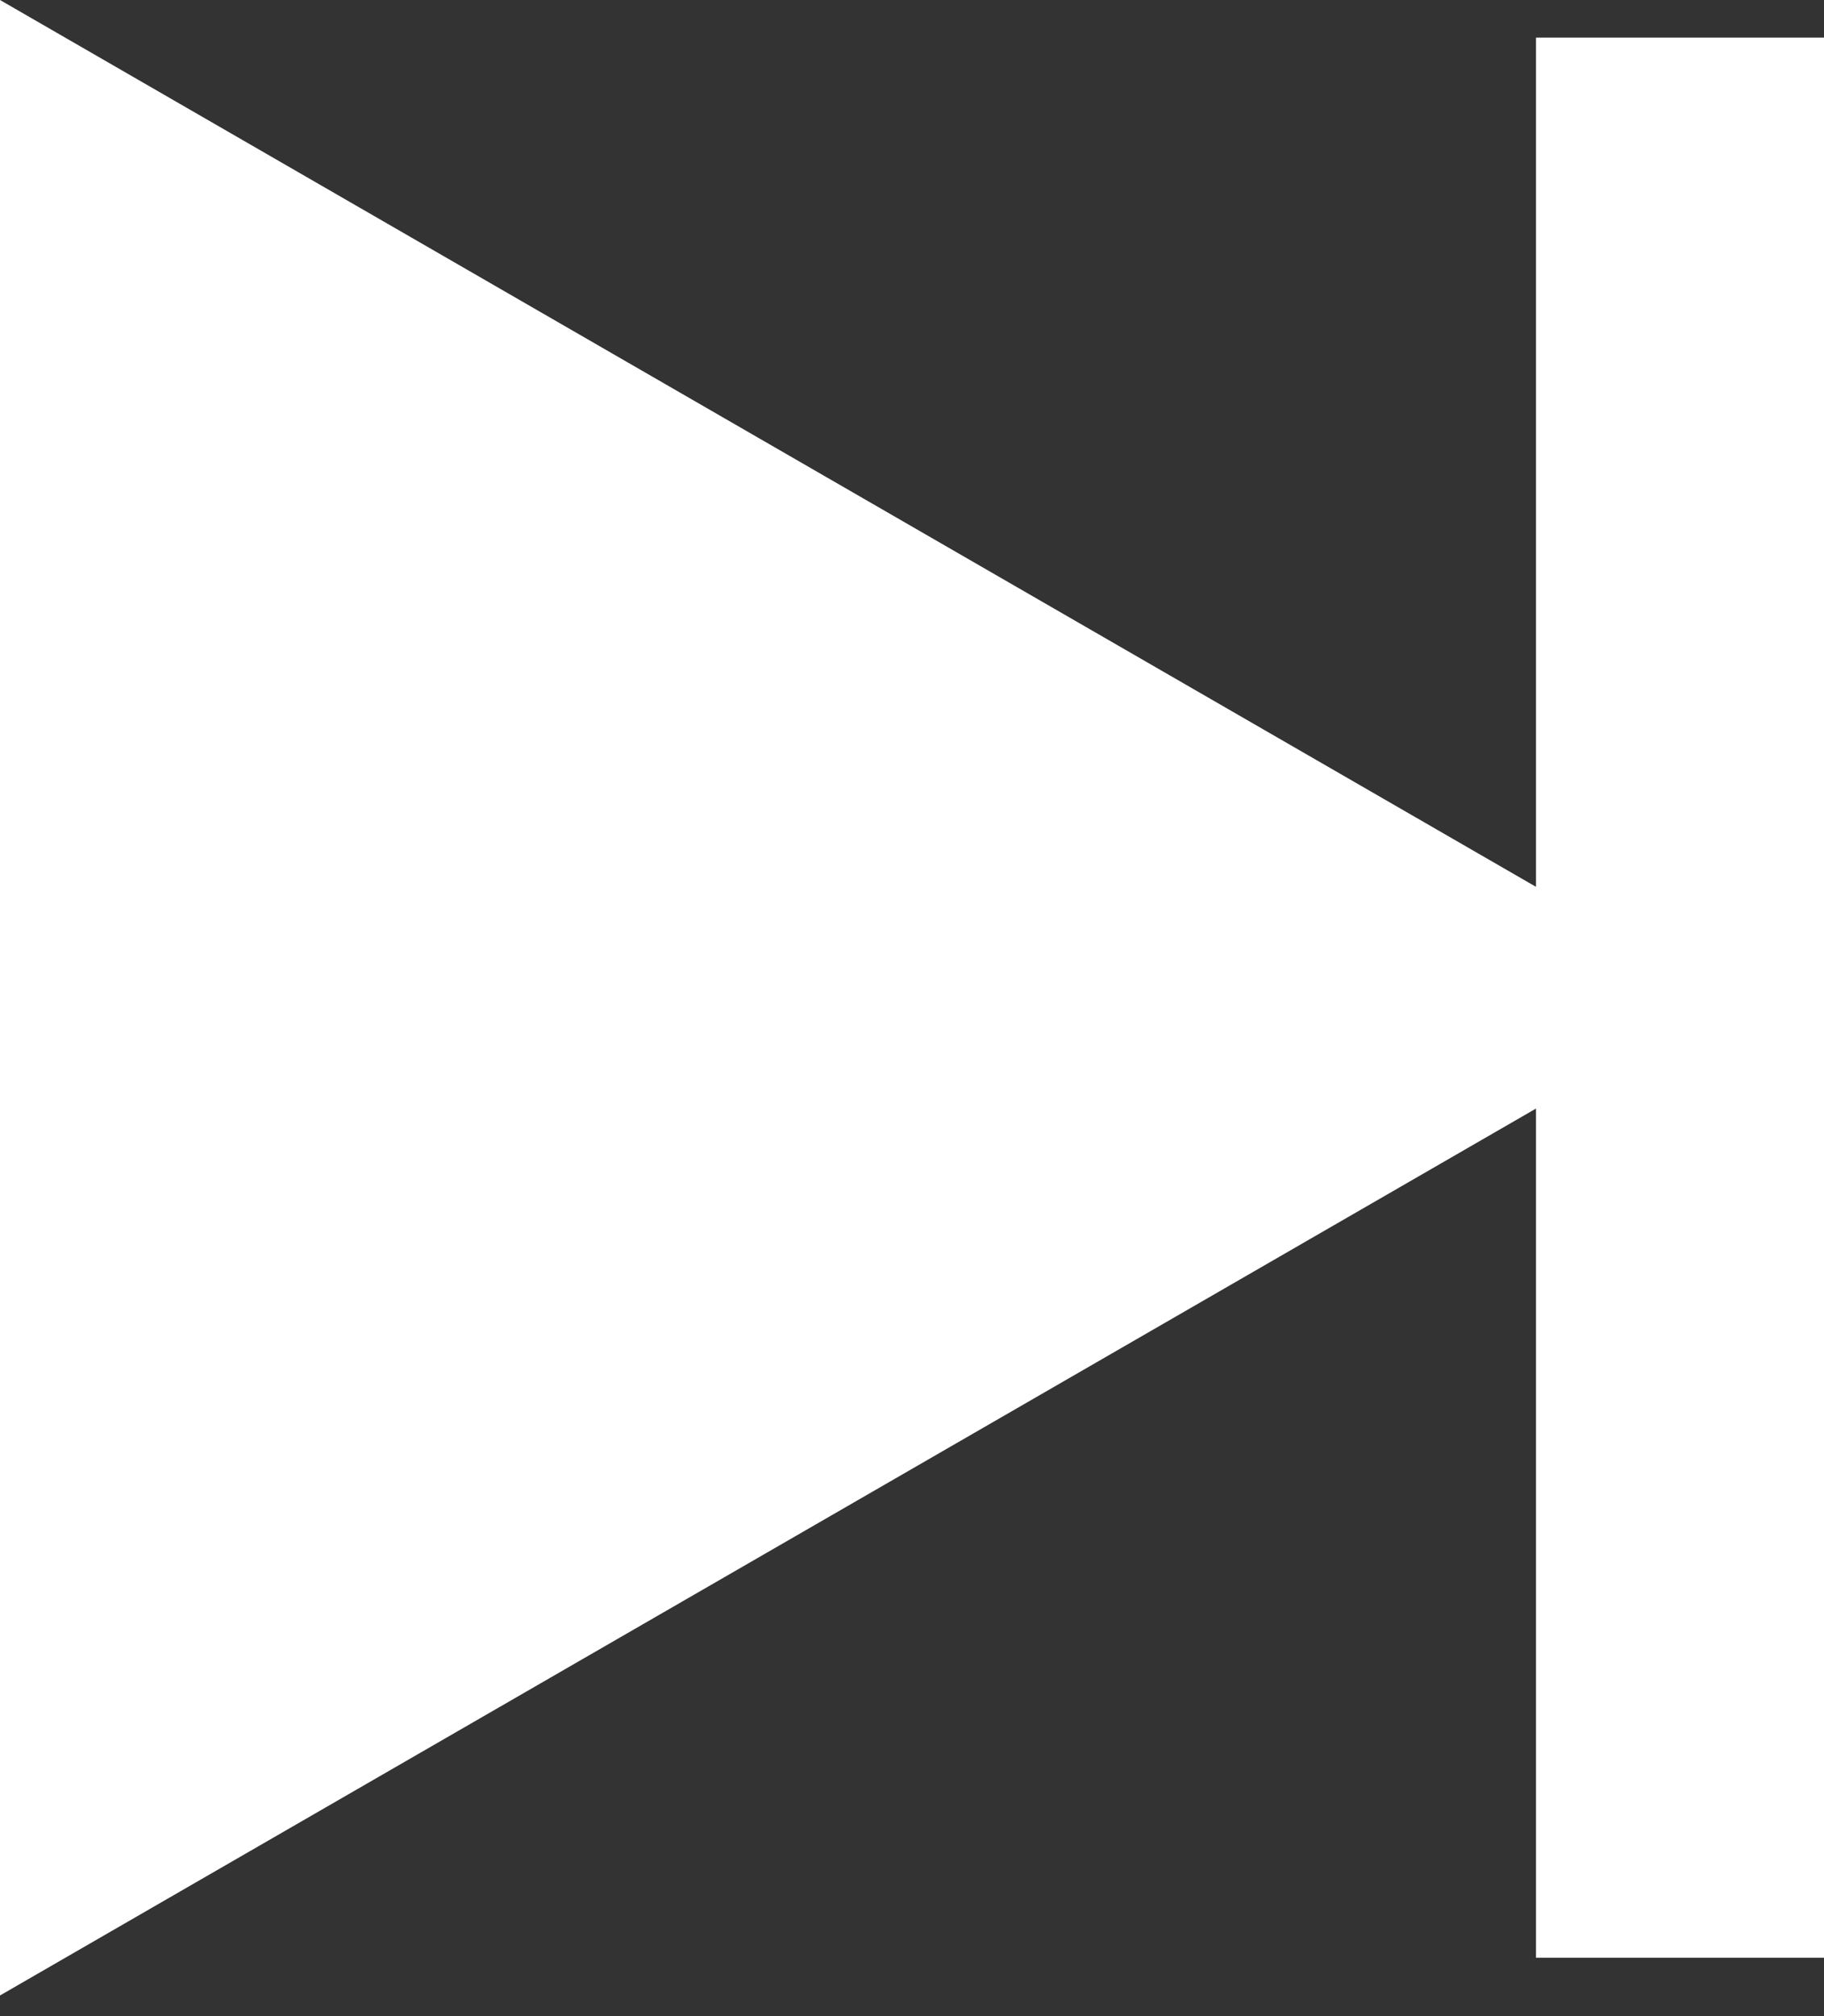 <svg width="19" height="21" viewBox="0 0 19 21" fill="none" xmlns="http://www.w3.org/2000/svg">
<rect x="0" y="0" width="19" height="21" fill="#333333" stroke="none"/>
<path d="M18 10.392L0 20.785L1.81705e-06 -1.66103e-06L18 10.392Z" fill="white"/>
<path d="M19 20.392L16 20.392L16 0.392L19 0.392L19 20.392Z" fill="white"/>
</svg>
